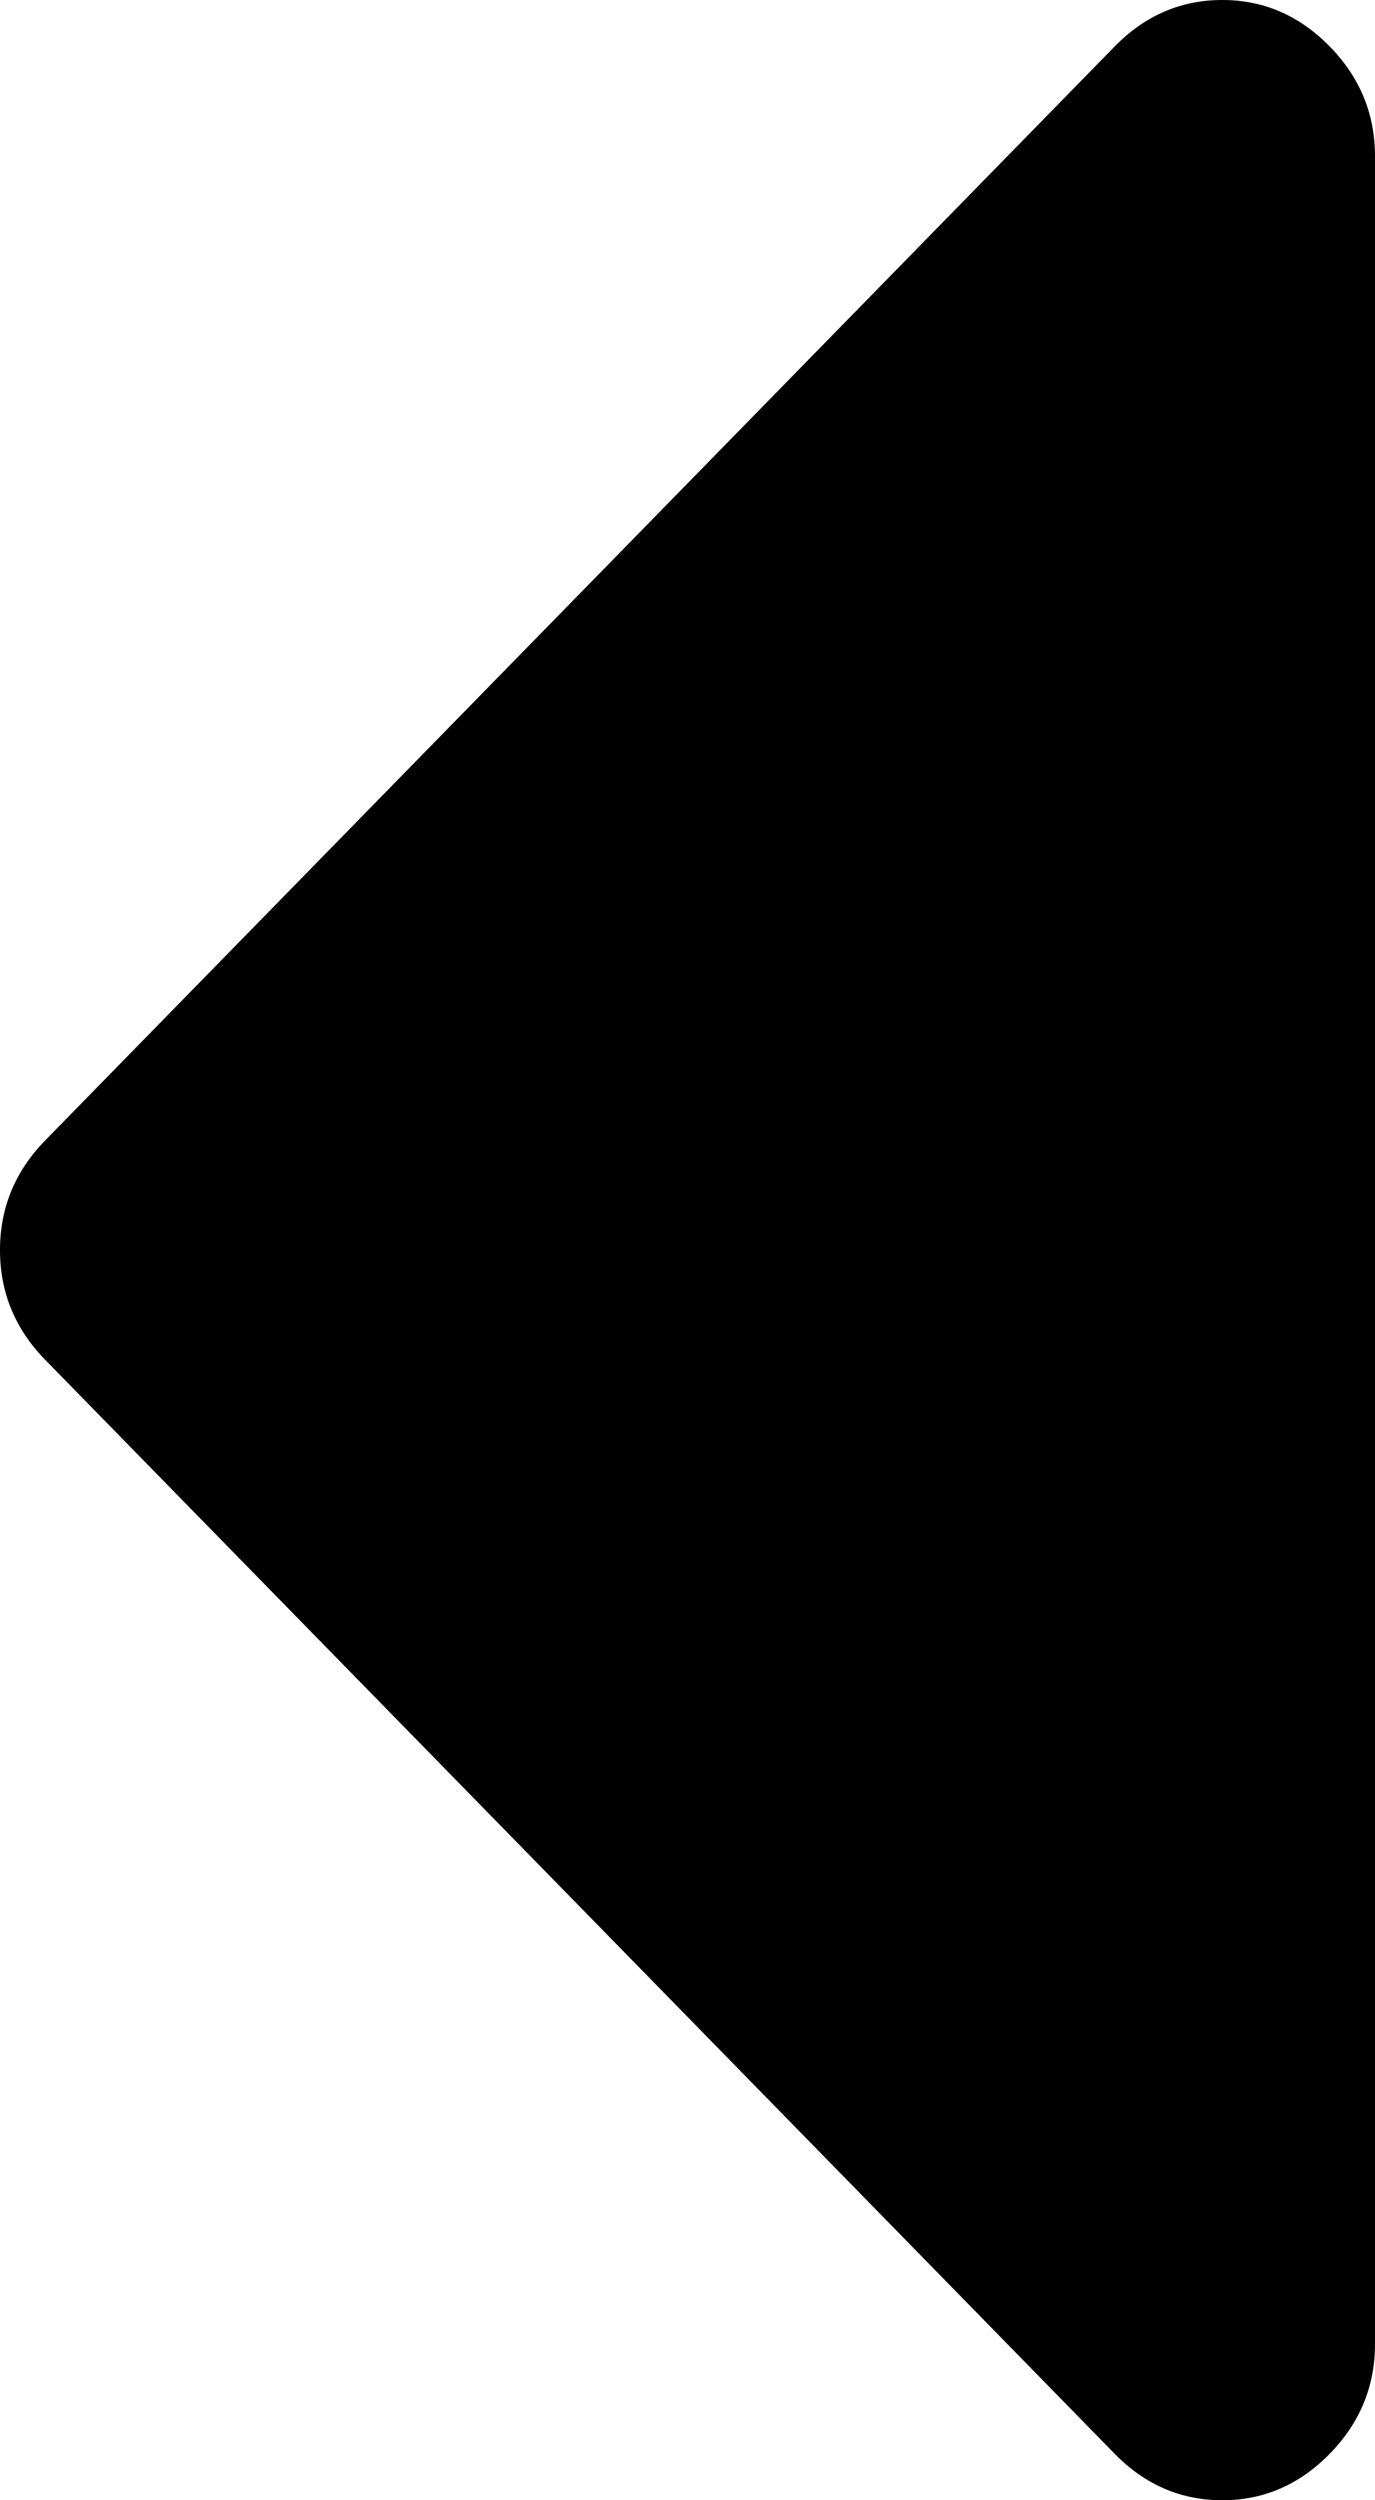 ﻿<?xml version="1.0" encoding="utf-8"?>
<svg version="1.1" xmlns:xlink="http://www.w3.org/1999/xlink" width="11px" height="20px" xmlns="http://www.w3.org/2000/svg">
  <g transform="matrix(1 0 0 1 -23 -486 )">
    <path d="M 10.637 0.371  C 10.879 0.618  11 0.911  11 1.25  L 11 18.75  C 11 19.089  10.879 19.382  10.637 19.629  C 10.395 19.876  10.109 20  9.778 20  C 9.447 20  9.16 19.876  8.918 19.629  L 0.363 10.879  C 0.121 10.632  0 10.339  0 10  C 0 9.661  0.121 9.368  0.363 9.121  L 8.918 0.371  C 9.16 0.124  9.447 0  9.778 0  C 10.109 0  10.395 0.124  10.637 0.371  Z " fill-rule="nonzero" fill="#000000" stroke="none" transform="matrix(1 0 0 1 23 486 )" />
  </g>
</svg>